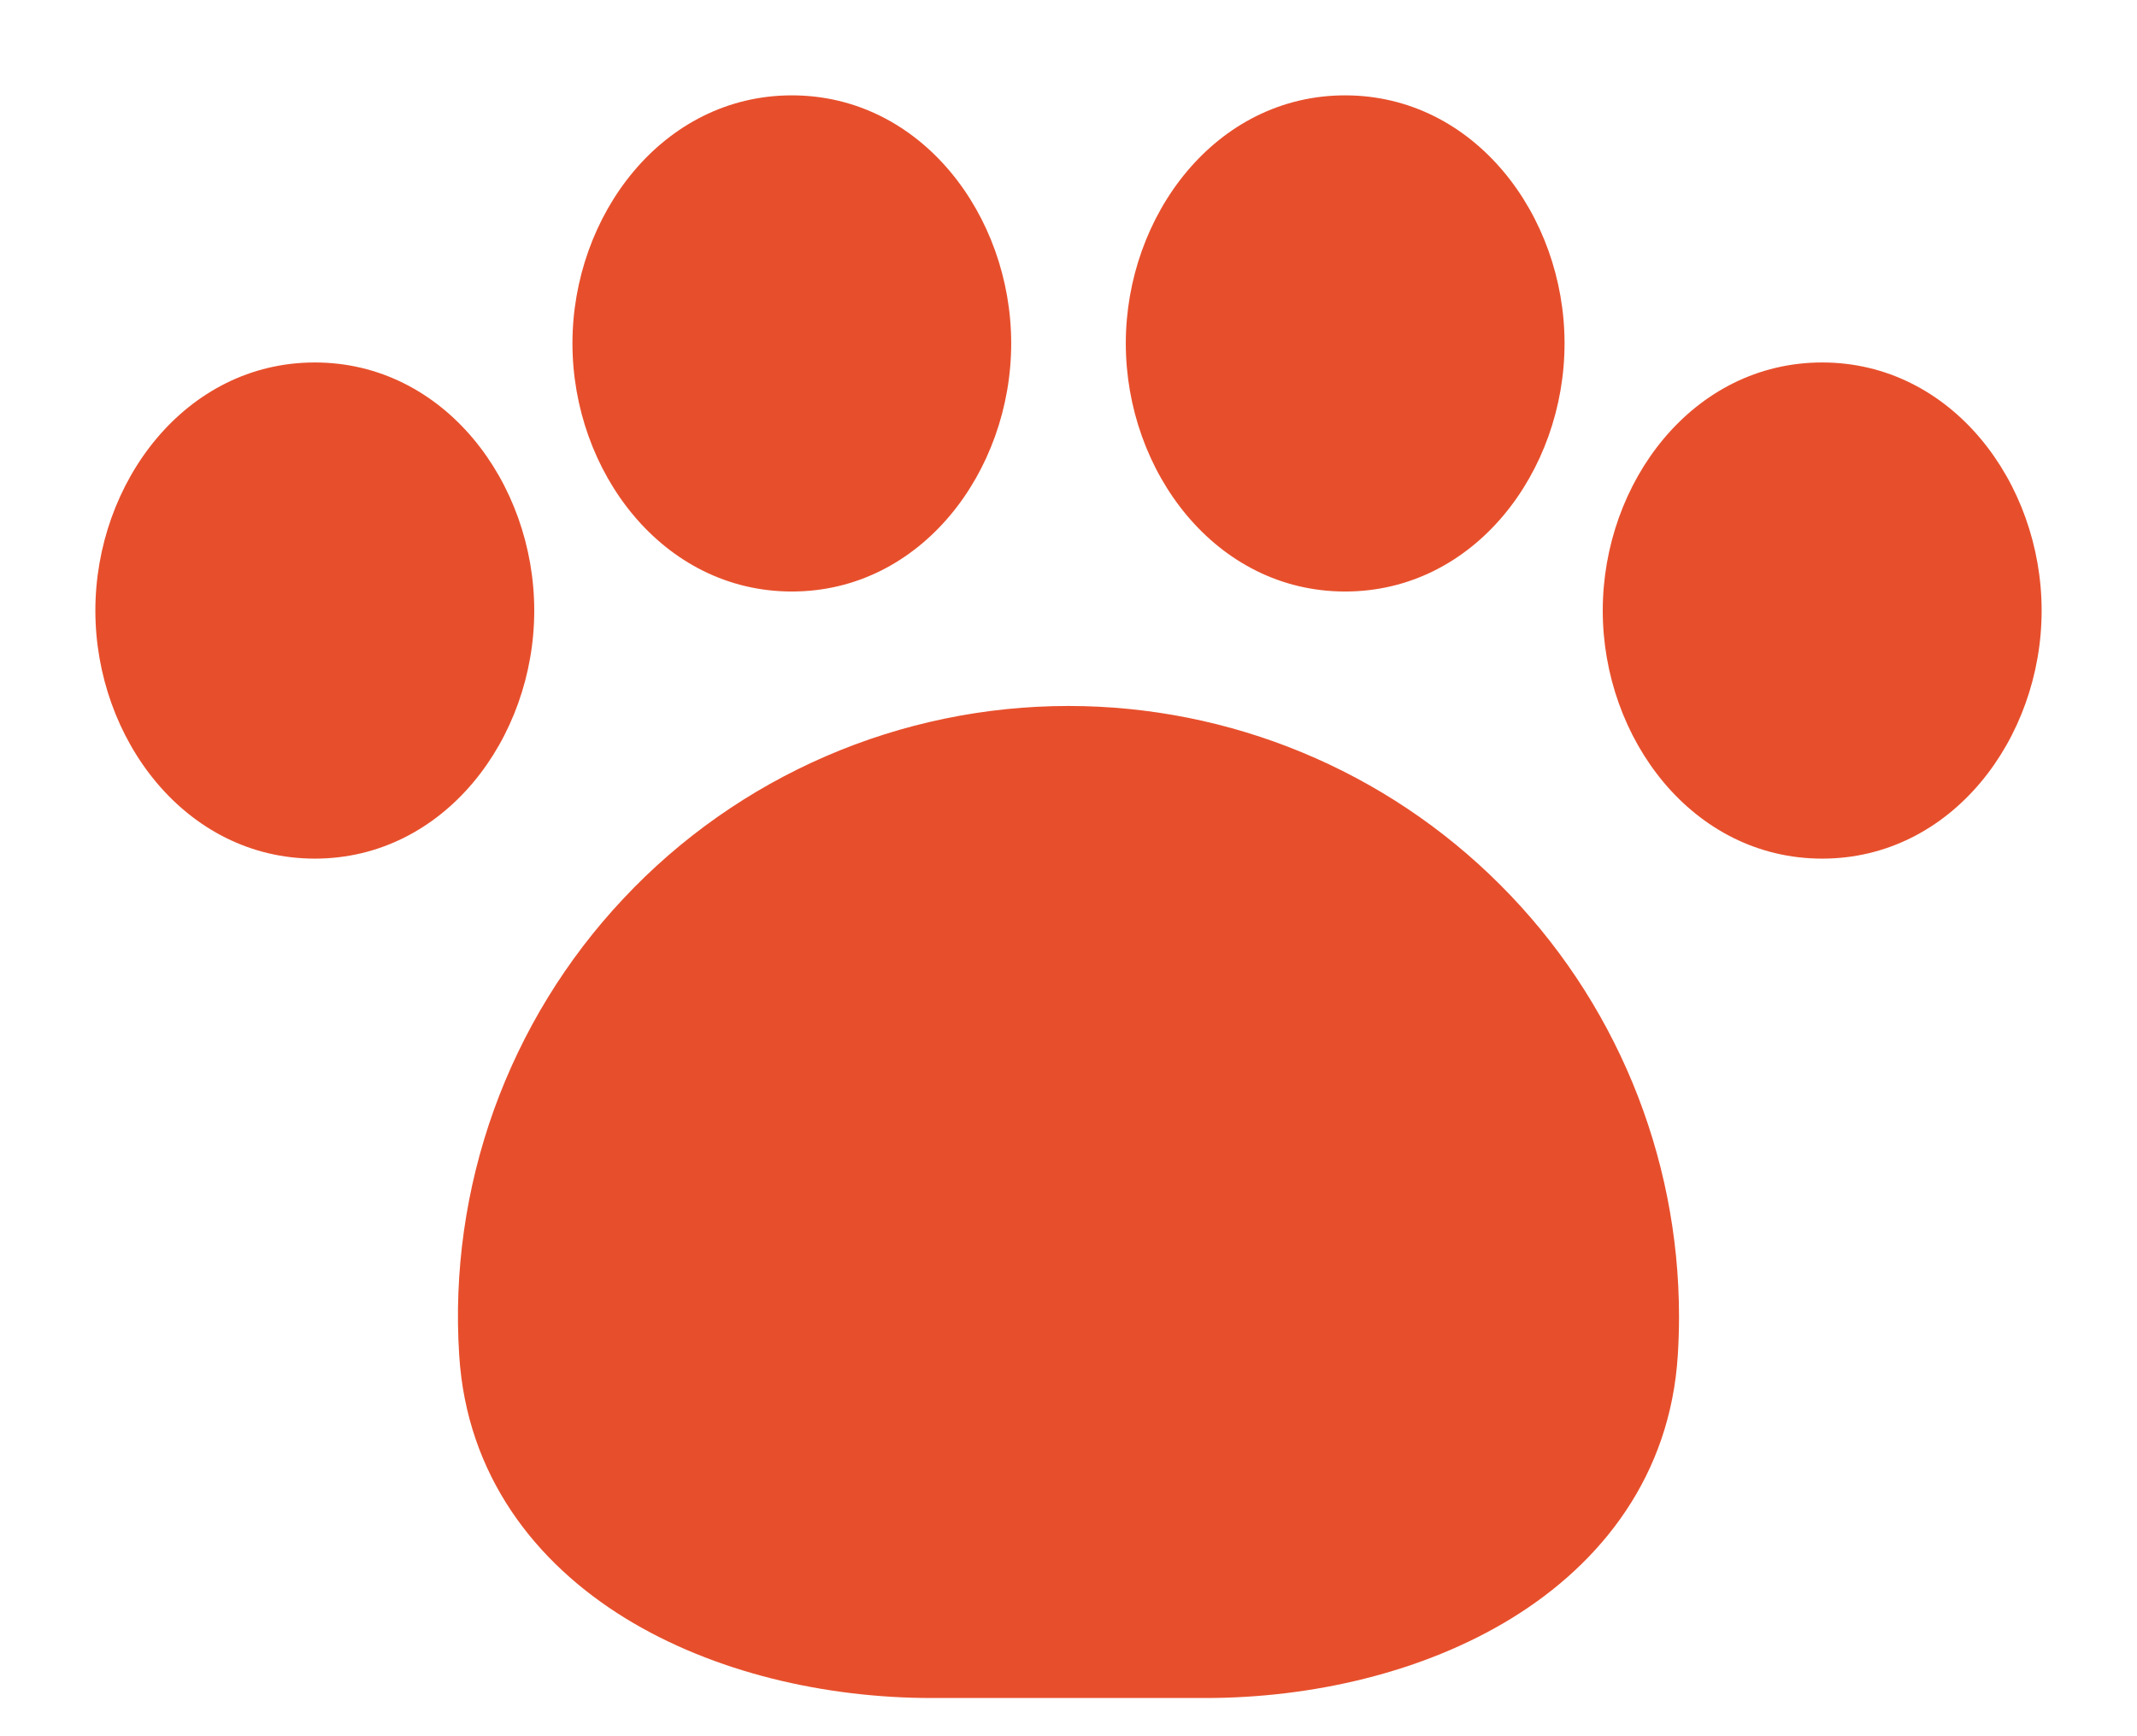<svg width="16" height="13" viewBox="0 0 16 13" fill="none" xmlns="http://www.w3.org/2000/svg">
<path d="M8.429 2.571C8.429 1.614 9.102 0.714 10.071 0.714C11.041 0.714 11.714 1.614 11.714 2.571C11.714 3.529 11.042 4.429 10.071 4.429C9.101 4.429 8.429 3.529 8.429 2.571ZM0.714 4.572C0.714 3.614 1.387 2.714 2.357 2.714C3.327 2.714 4 3.614 4 4.572C4 5.529 3.327 6.429 2.357 6.429C1.387 6.429 0.714 5.529 0.714 4.572ZM8 5.286C7.375 5.286 6.757 5.414 6.184 5.662C5.611 5.91 5.094 6.273 4.667 6.729C4.239 7.184 3.91 7.722 3.698 8.31C3.487 8.898 3.398 9.523 3.438 10.146C3.494 11.046 4.007 11.701 4.681 12.116C5.346 12.525 6.183 12.714 6.976 12.714H9.024C9.818 12.714 10.654 12.525 11.319 12.116C11.994 11.701 12.506 11.046 12.562 10.146C12.568 10.051 12.571 9.954 12.571 9.857C12.571 8.645 12.09 7.482 11.232 6.625C10.375 5.767 9.212 5.286 8 5.286ZM12 4.572C12 3.614 12.672 2.714 13.643 2.714C14.613 2.714 15.286 3.614 15.286 4.572C15.286 5.529 14.613 6.429 13.643 6.429C12.672 6.429 12 5.529 12 4.572ZM4.286 2.571C4.286 1.614 4.959 0.714 5.929 0.714C6.898 0.714 7.571 1.614 7.571 2.571C7.571 3.529 6.898 4.429 5.929 4.429C4.959 4.429 4.286 3.529 4.286 2.571Z" fill="#E74F2C"/>
</svg>
